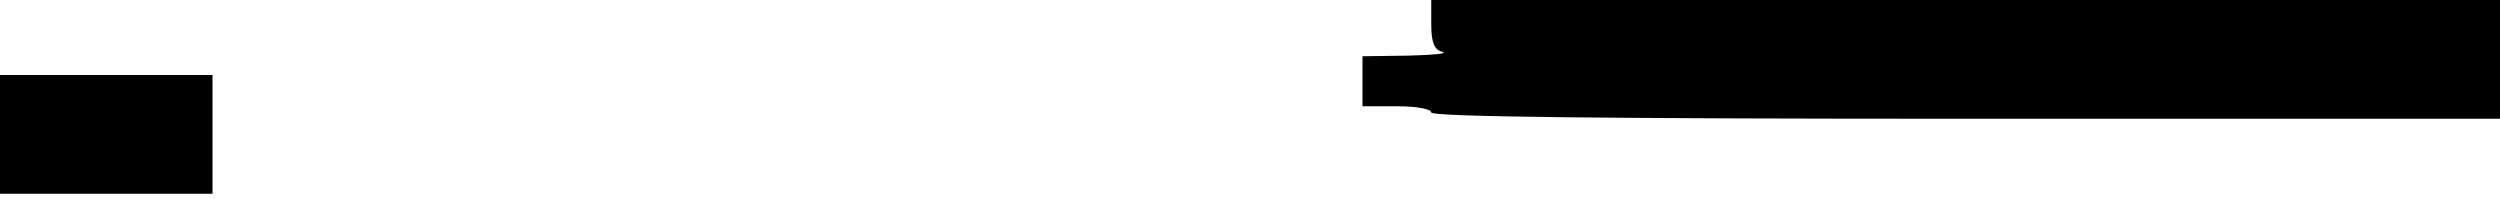 <?xml version="1.0" standalone="no"?>
<!DOCTYPE svg PUBLIC "-//W3C//DTD SVG 20010904//EN"
 "http://www.w3.org/TR/2001/REC-SVG-20010904/DTD/svg10.dtd">
<svg version="1.0" xmlns="http://www.w3.org/2000/svg"
 width="400pt" height="32pt" viewBox="0 0 400 32"
 preserveAspectRatio="xMidYMid meet">
<g transform="translate(0,32) scale(0.1,-0.1)"
fill="#000000" stroke="none">
<path d="M2290 281 c0 -29 5 -41 18 -44 9 -3 -16 -5 -55 -6 l-73 -1 0 -40 0
-40 55 0 c30 0 55 -4 55 -10 0 -7 292 -10 855 -10 l855 0 0 95 0 95 -855 0
-855 0 0 -39z"/>
<path d="M0 105 l0 -95 170 0 170 0 0 95 0 95 -170 0 -170 0 0 -95z"/>
</g>
</svg>
